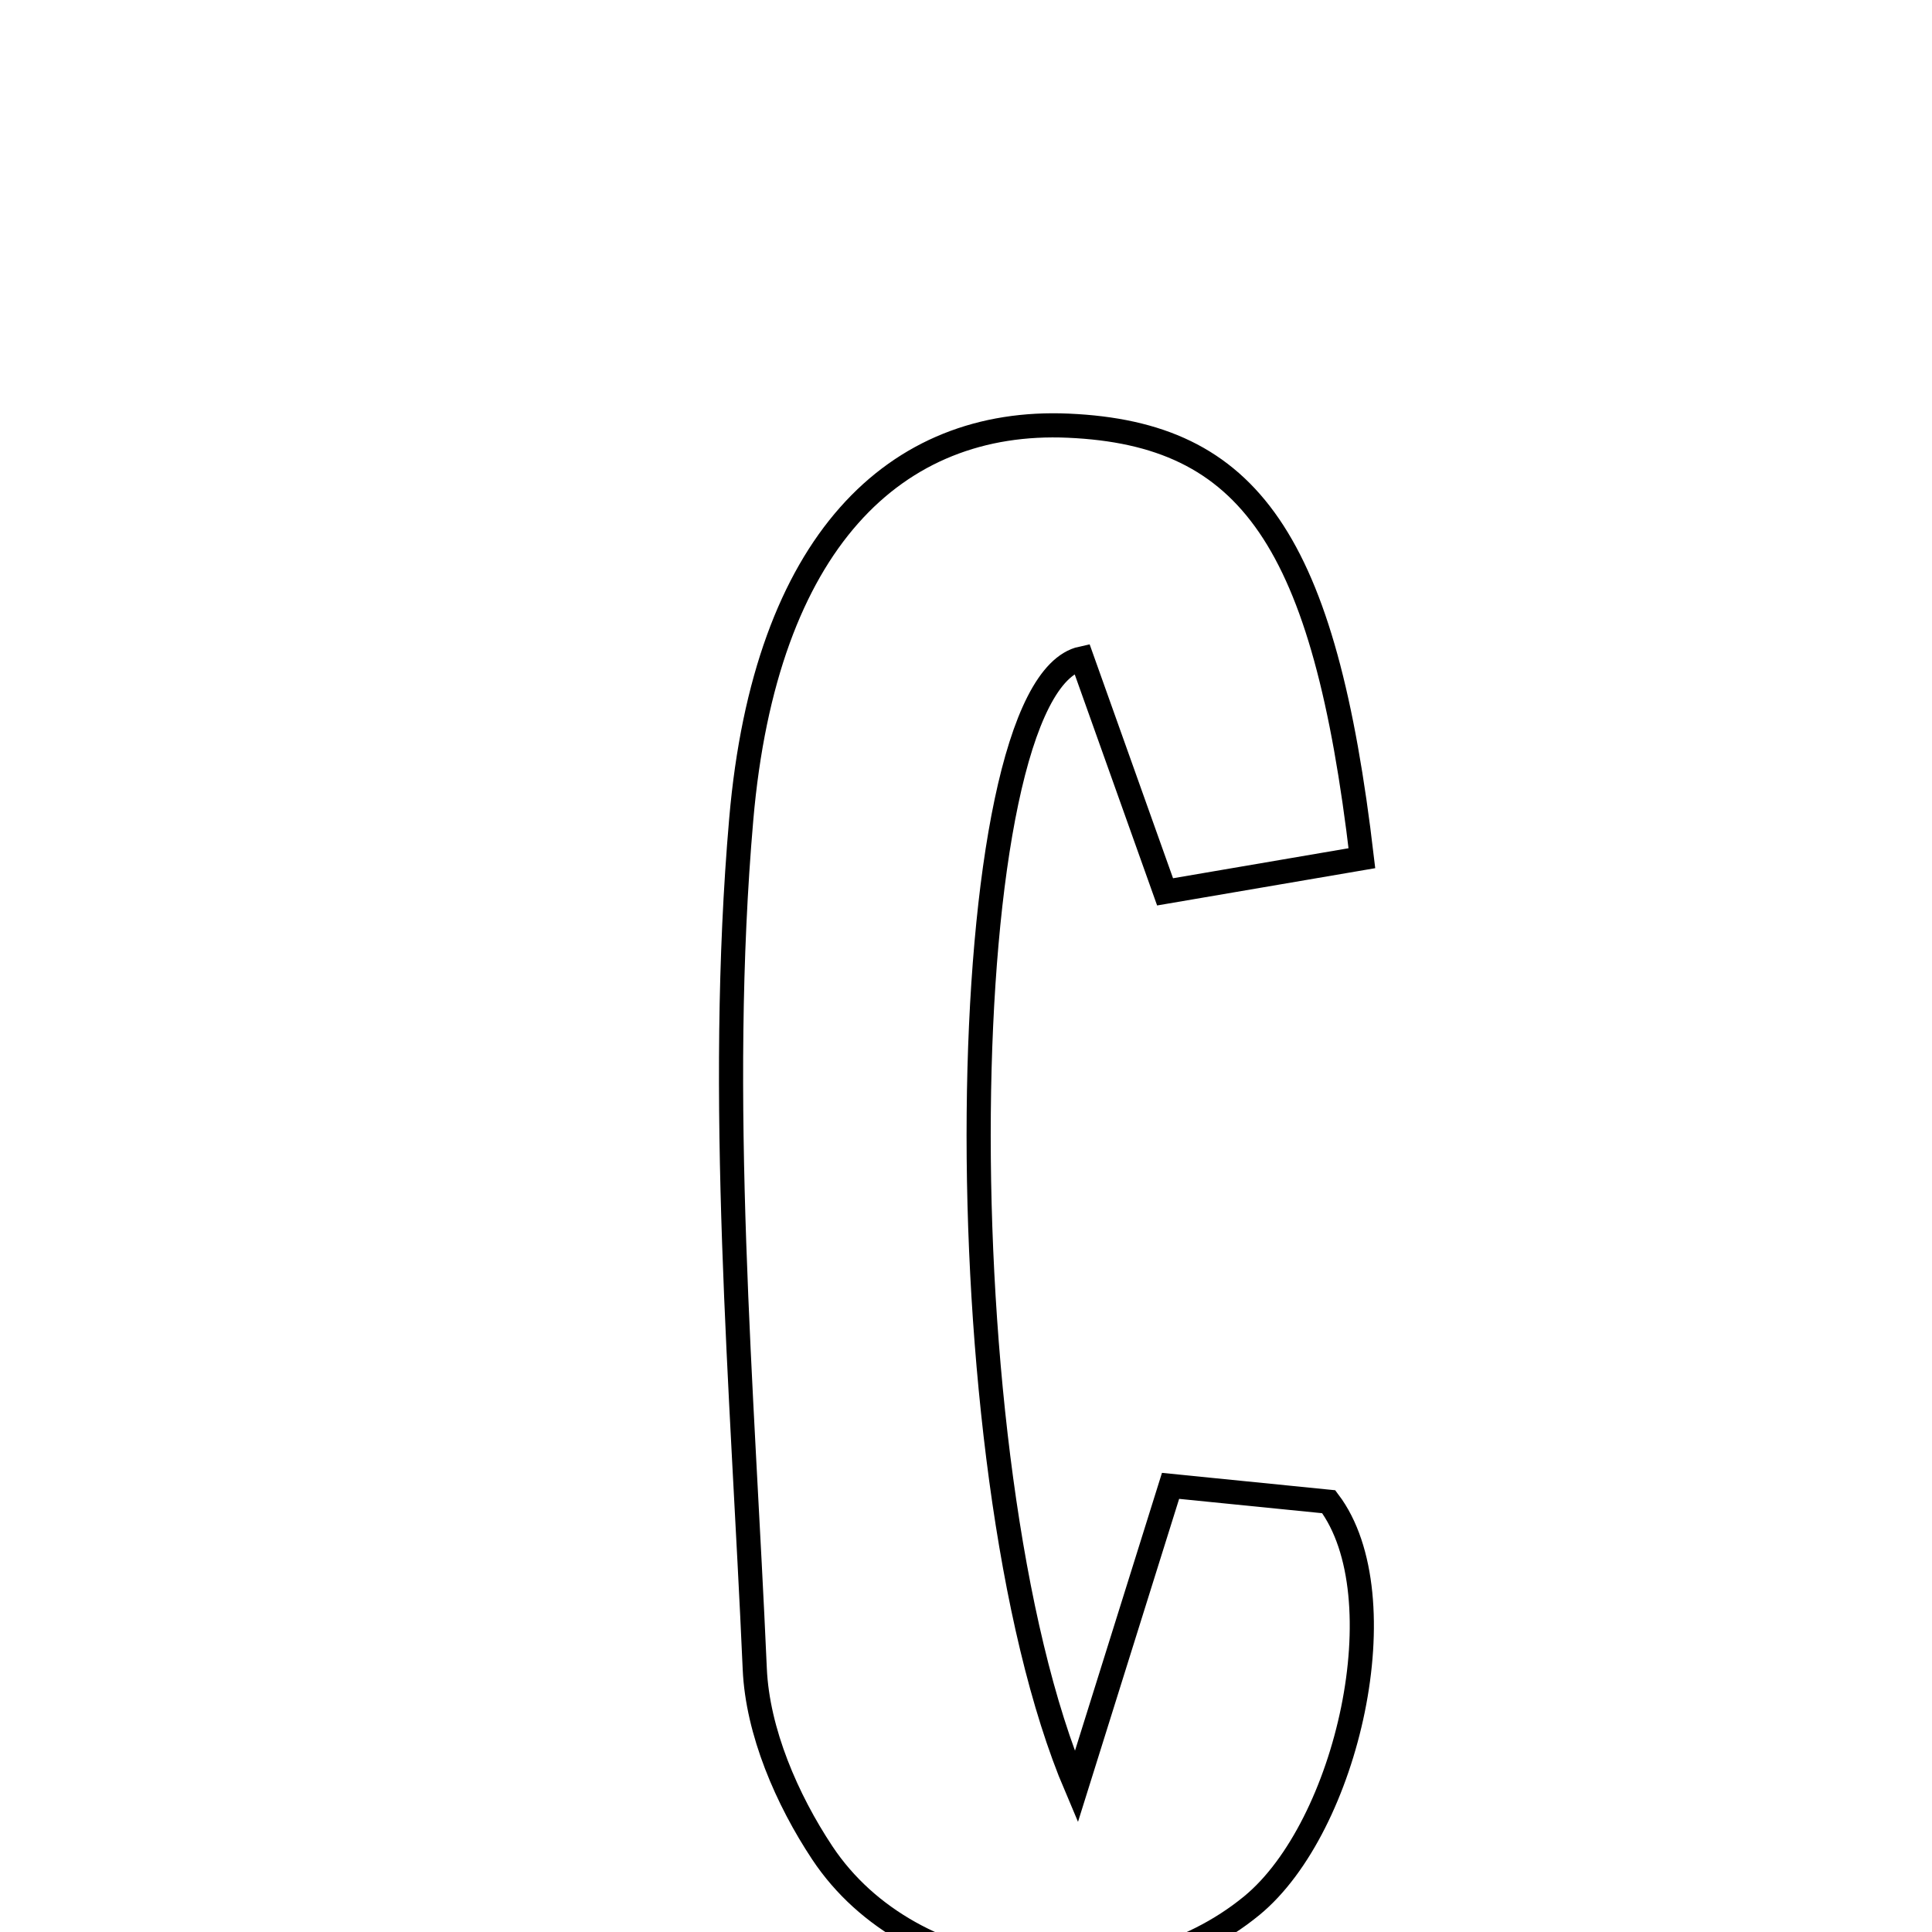<svg xmlns="http://www.w3.org/2000/svg" viewBox="0.0 0.0 24.0 24.0" height="200px" width="200px"><path fill="none" stroke="black" stroke-width=".3" stroke-opacity="1.0"  filling="0" d="M13.271 5.288 C15.525 5.387 16.455 6.714 16.918 10.661 C16.177 10.788 15.424 10.917 14.473 11.079 C14.098 10.027 13.764 9.092 13.439 8.179 C11.81 8.531 11.676 18.217 13.37 22.198 C13.888 20.545 14.19 19.578 14.541 18.458 C15.336 18.538 16.001 18.605 16.506 18.655 C17.392 19.829 16.741 22.693 15.551 23.672 C13.979 24.964 11.326 24.689 10.215 23.017 C9.775 22.354 9.41 21.51 9.376 20.732 C9.221 17.214 8.905 13.665 9.208 10.177 C9.507 6.726 11.126 5.193 13.271 5.288"></path></svg>